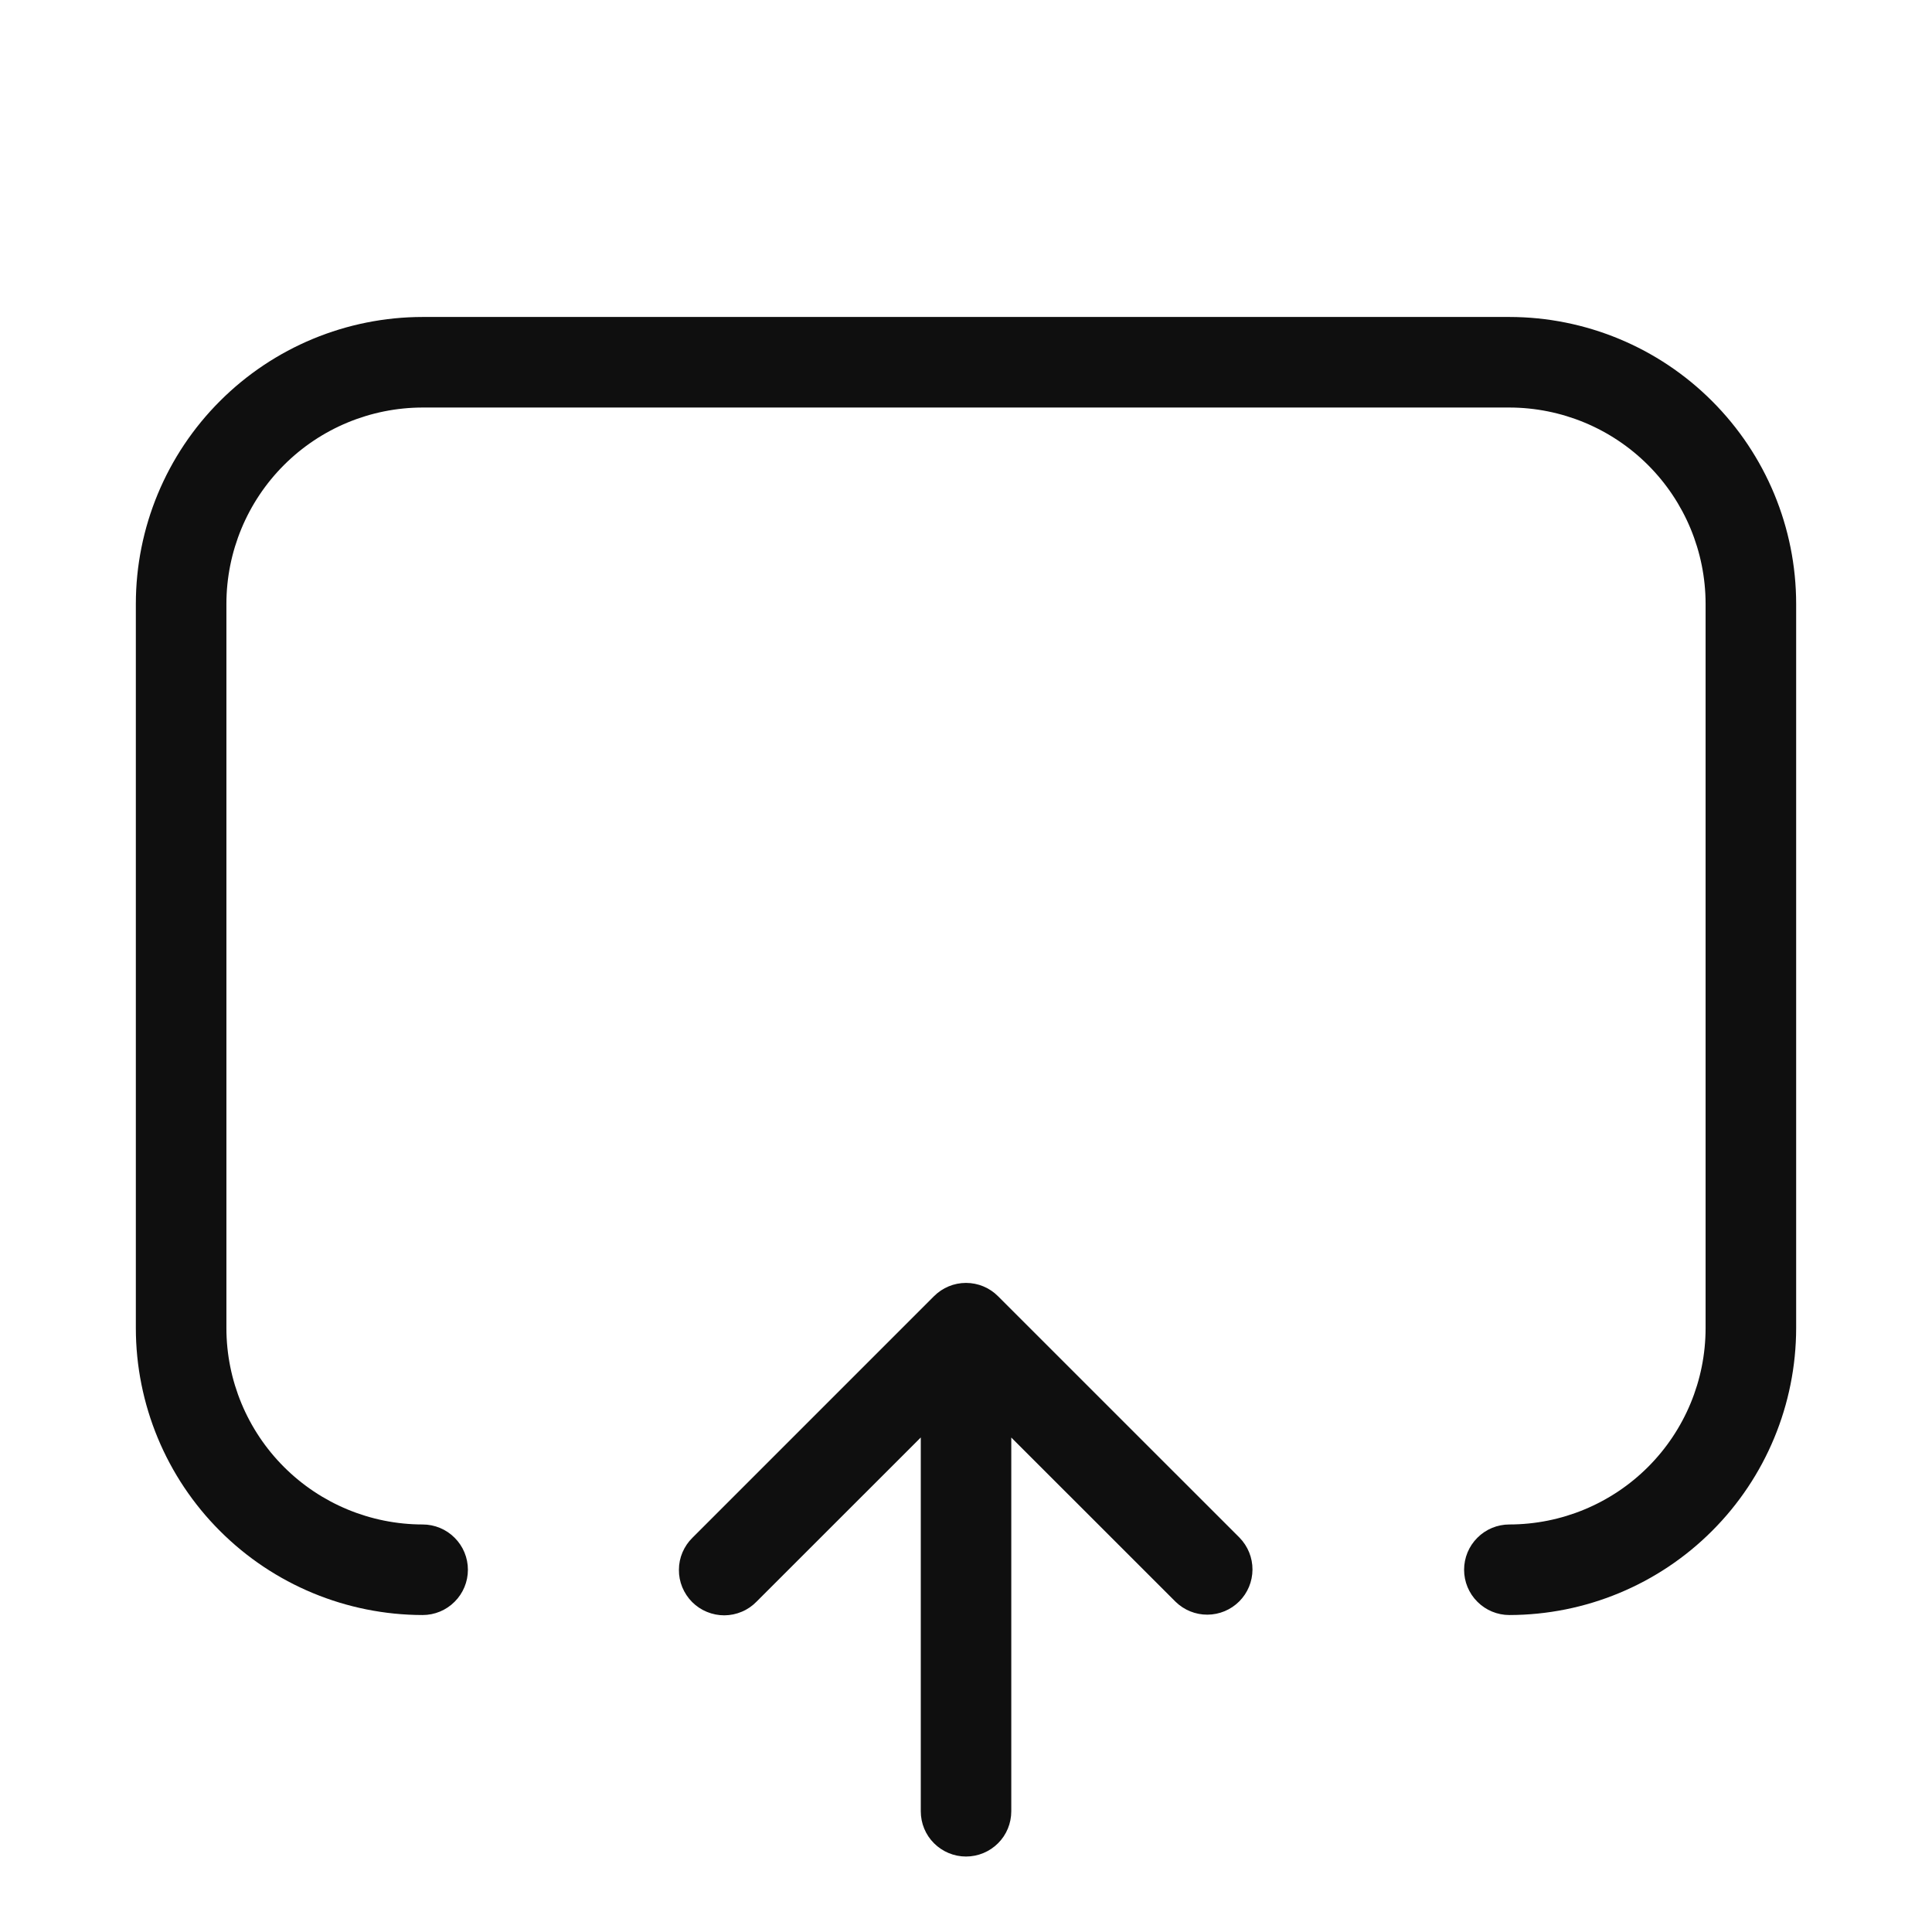 <svg width="32" height="32" viewBox="0 0 32 32" fill="none" xmlns="http://www.w3.org/2000/svg">
<path d="M16.53 21.469C16.39 21.328 16.199 21.249 16 21.249C15.801 21.249 15.611 21.328 15.47 21.469L11.47 25.469C11.399 25.538 11.343 25.621 11.304 25.712C11.265 25.803 11.245 25.901 11.245 26.001C11.244 26.1 11.263 26.198 11.301 26.29C11.339 26.381 11.394 26.465 11.464 26.535C11.534 26.605 11.618 26.661 11.709 26.698C11.801 26.736 11.899 26.755 11.998 26.755C12.098 26.754 12.196 26.734 12.287 26.695C12.378 26.657 12.461 26.6 12.53 26.529L15.251 23.809V30C15.251 30.199 15.329 30.39 15.47 30.53C15.611 30.671 15.802 30.75 16 30.75C16.199 30.75 16.39 30.671 16.531 30.53C16.672 30.39 16.75 30.199 16.75 30V23.81L19.471 26.53C19.612 26.668 19.802 26.745 19.999 26.744C20.197 26.743 20.386 26.664 20.526 26.524C20.665 26.385 20.744 26.196 20.745 25.998C20.746 25.8 20.669 25.611 20.531 25.469L16.53 21.469Z" fill="#0F0F0F"/>
<path d="M25 5.25H7C5.741 5.251 4.533 5.752 3.643 6.643C2.752 7.533 2.251 8.741 2.25 10V22C2.251 23.259 2.752 24.467 3.643 25.357C4.533 26.248 5.741 26.748 7 26.75C7.199 26.75 7.39 26.671 7.53 26.53C7.671 26.39 7.75 26.199 7.75 26C7.75 25.801 7.671 25.61 7.53 25.47C7.39 25.329 7.199 25.25 7 25.25C6.138 25.249 5.312 24.906 4.703 24.297C4.094 23.688 3.751 22.862 3.75 22V10C3.751 9.138 4.094 8.312 4.703 7.703C5.312 7.094 6.138 6.751 7 6.75H25C25.862 6.751 26.688 7.094 27.297 7.703C27.906 8.312 28.249 9.138 28.25 10V22C28.249 22.862 27.906 23.688 27.297 24.297C26.688 24.906 25.862 25.249 25 25.25C24.801 25.25 24.61 25.329 24.47 25.47C24.329 25.61 24.25 25.801 24.25 26C24.25 26.199 24.329 26.39 24.47 26.53C24.61 26.671 24.801 26.75 25 26.75C26.259 26.748 27.467 26.248 28.357 25.357C29.248 24.467 29.748 23.259 29.75 22V10C29.749 8.741 29.248 7.533 28.357 6.643C27.467 5.752 26.259 5.251 25 5.25Z" fill="#0F0F0F"/>
</svg>
